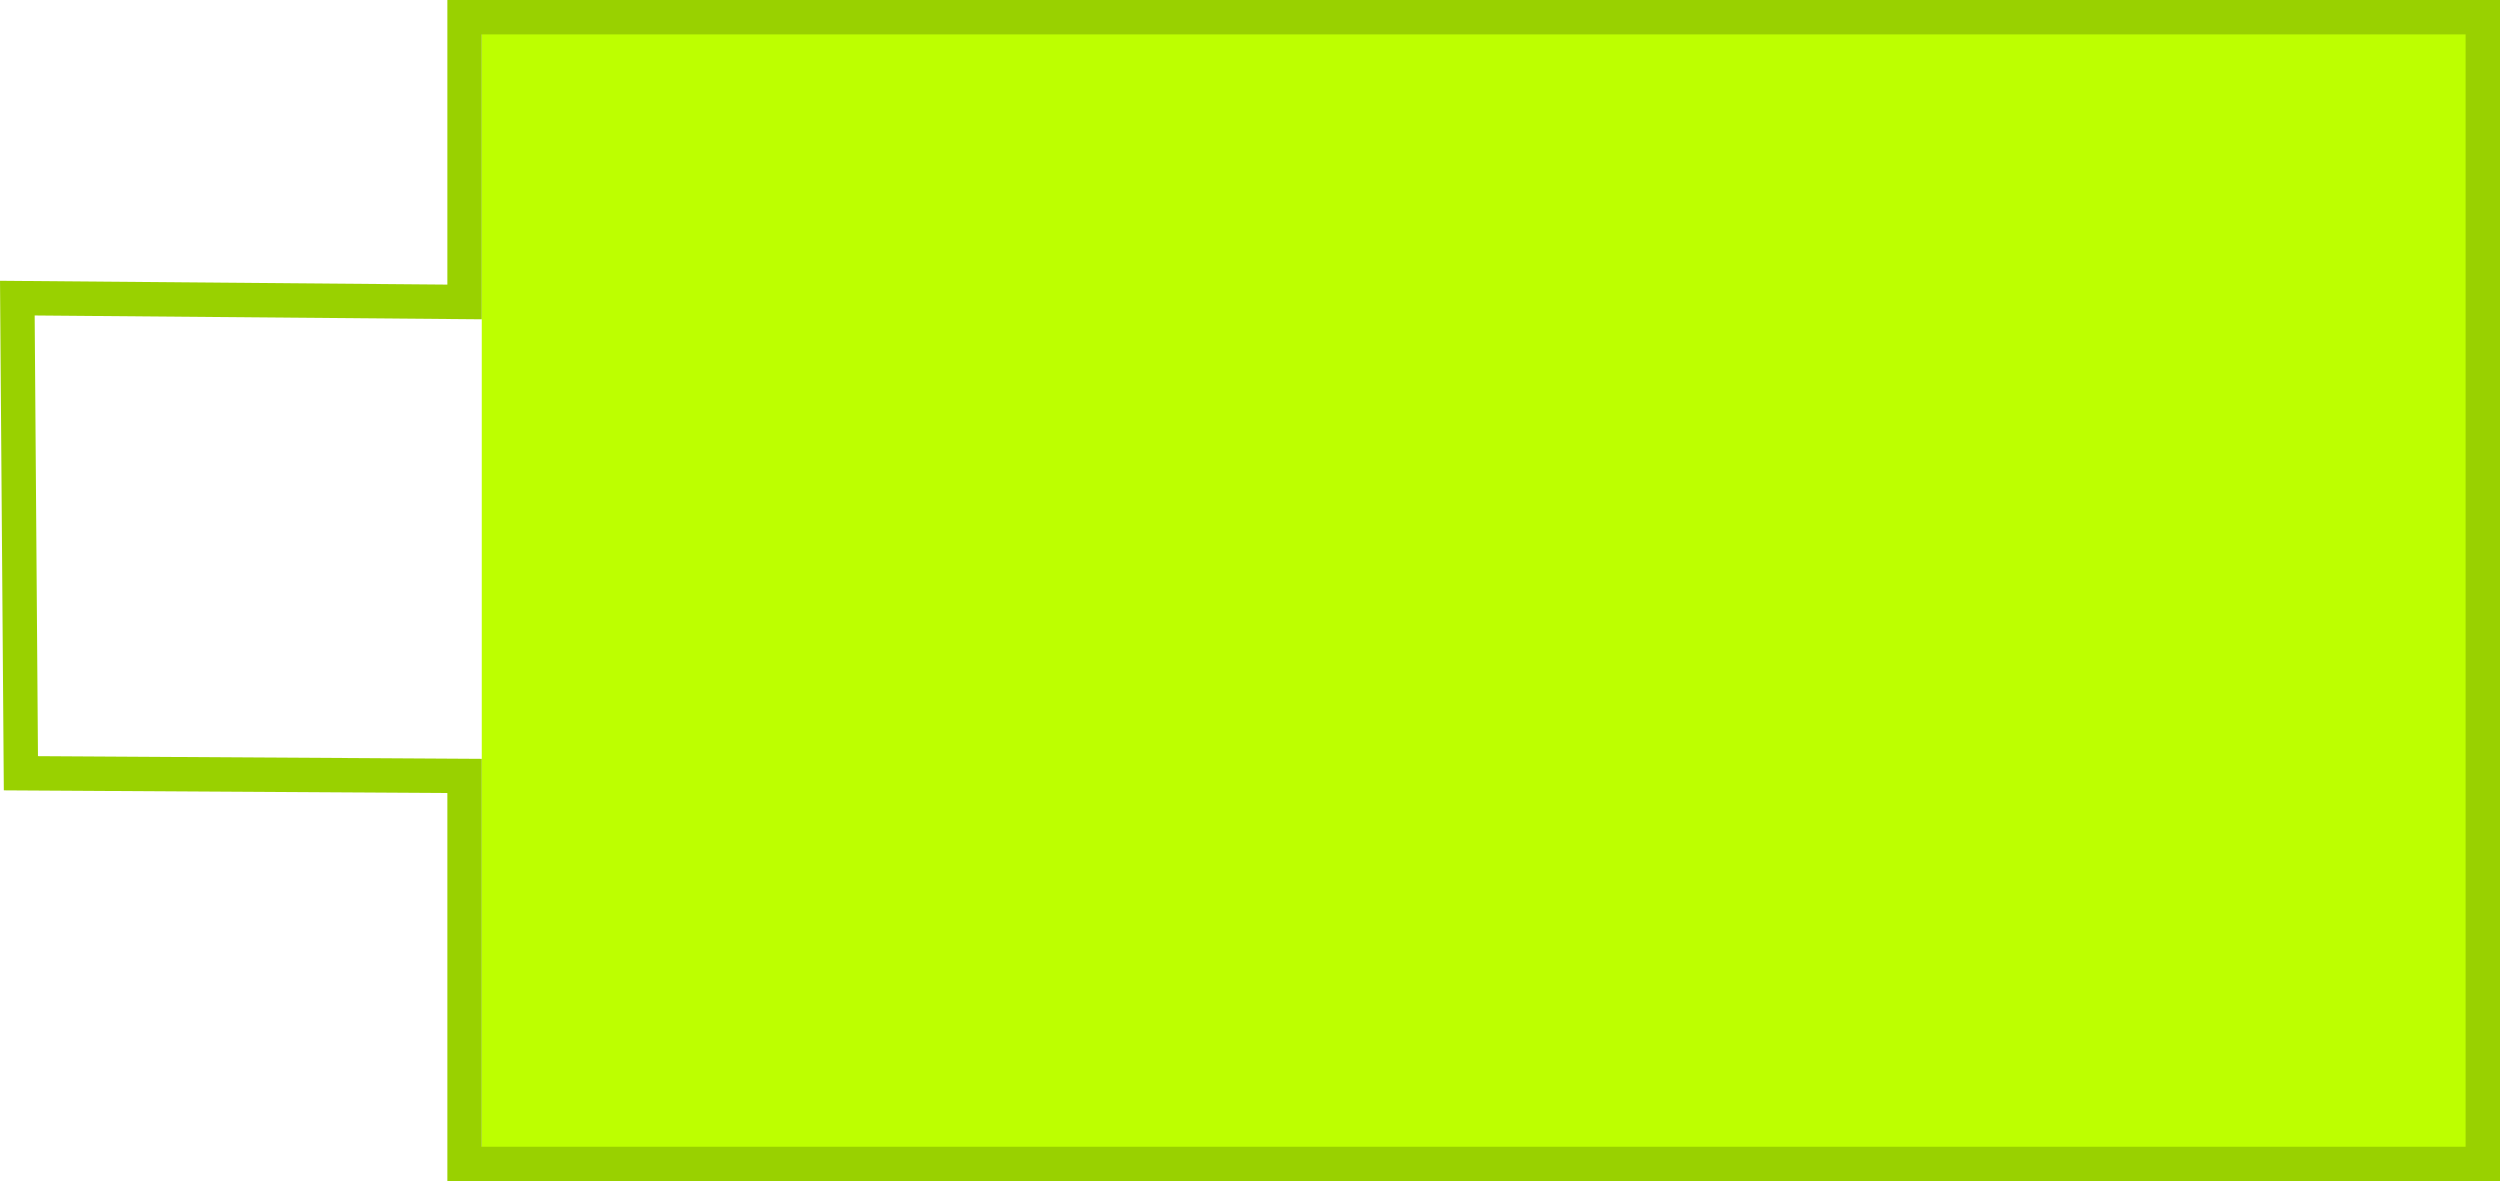 <svg version="1.1" xmlns="http://www.w3.org/2000/svg" xmlns:xlink="http://www.w3.org/1999/xlink" width="109.006" height="51.5" viewBox="0,0,109.006,51.5"><g transform="translate(-175.744,-154.25)"><g data-paper-data="{&quot;isPaintingLayer&quot;:true}" fill-rule="nonzero" stroke-linecap="butt" stroke-linejoin="miter" stroke-miterlimit="10" stroke-dasharray="" stroke-dashoffset="0" style="mix-blend-mode: normal"><path d="M196.75,205v-50h87.416v50z" data-paper-data="{&quot;index&quot;:null}" fill="#bdff00" stroke="none" stroke-width="0"/><path d="M196,205v-16.917l-19.345,-0.117l-0.155,-20.717l19.5,0.167v-12.417h88v50z" data-paper-data="{&quot;index&quot;:null}" fill="none" stroke="#99d100" stroke-width="1.5"/></g></g></svg>